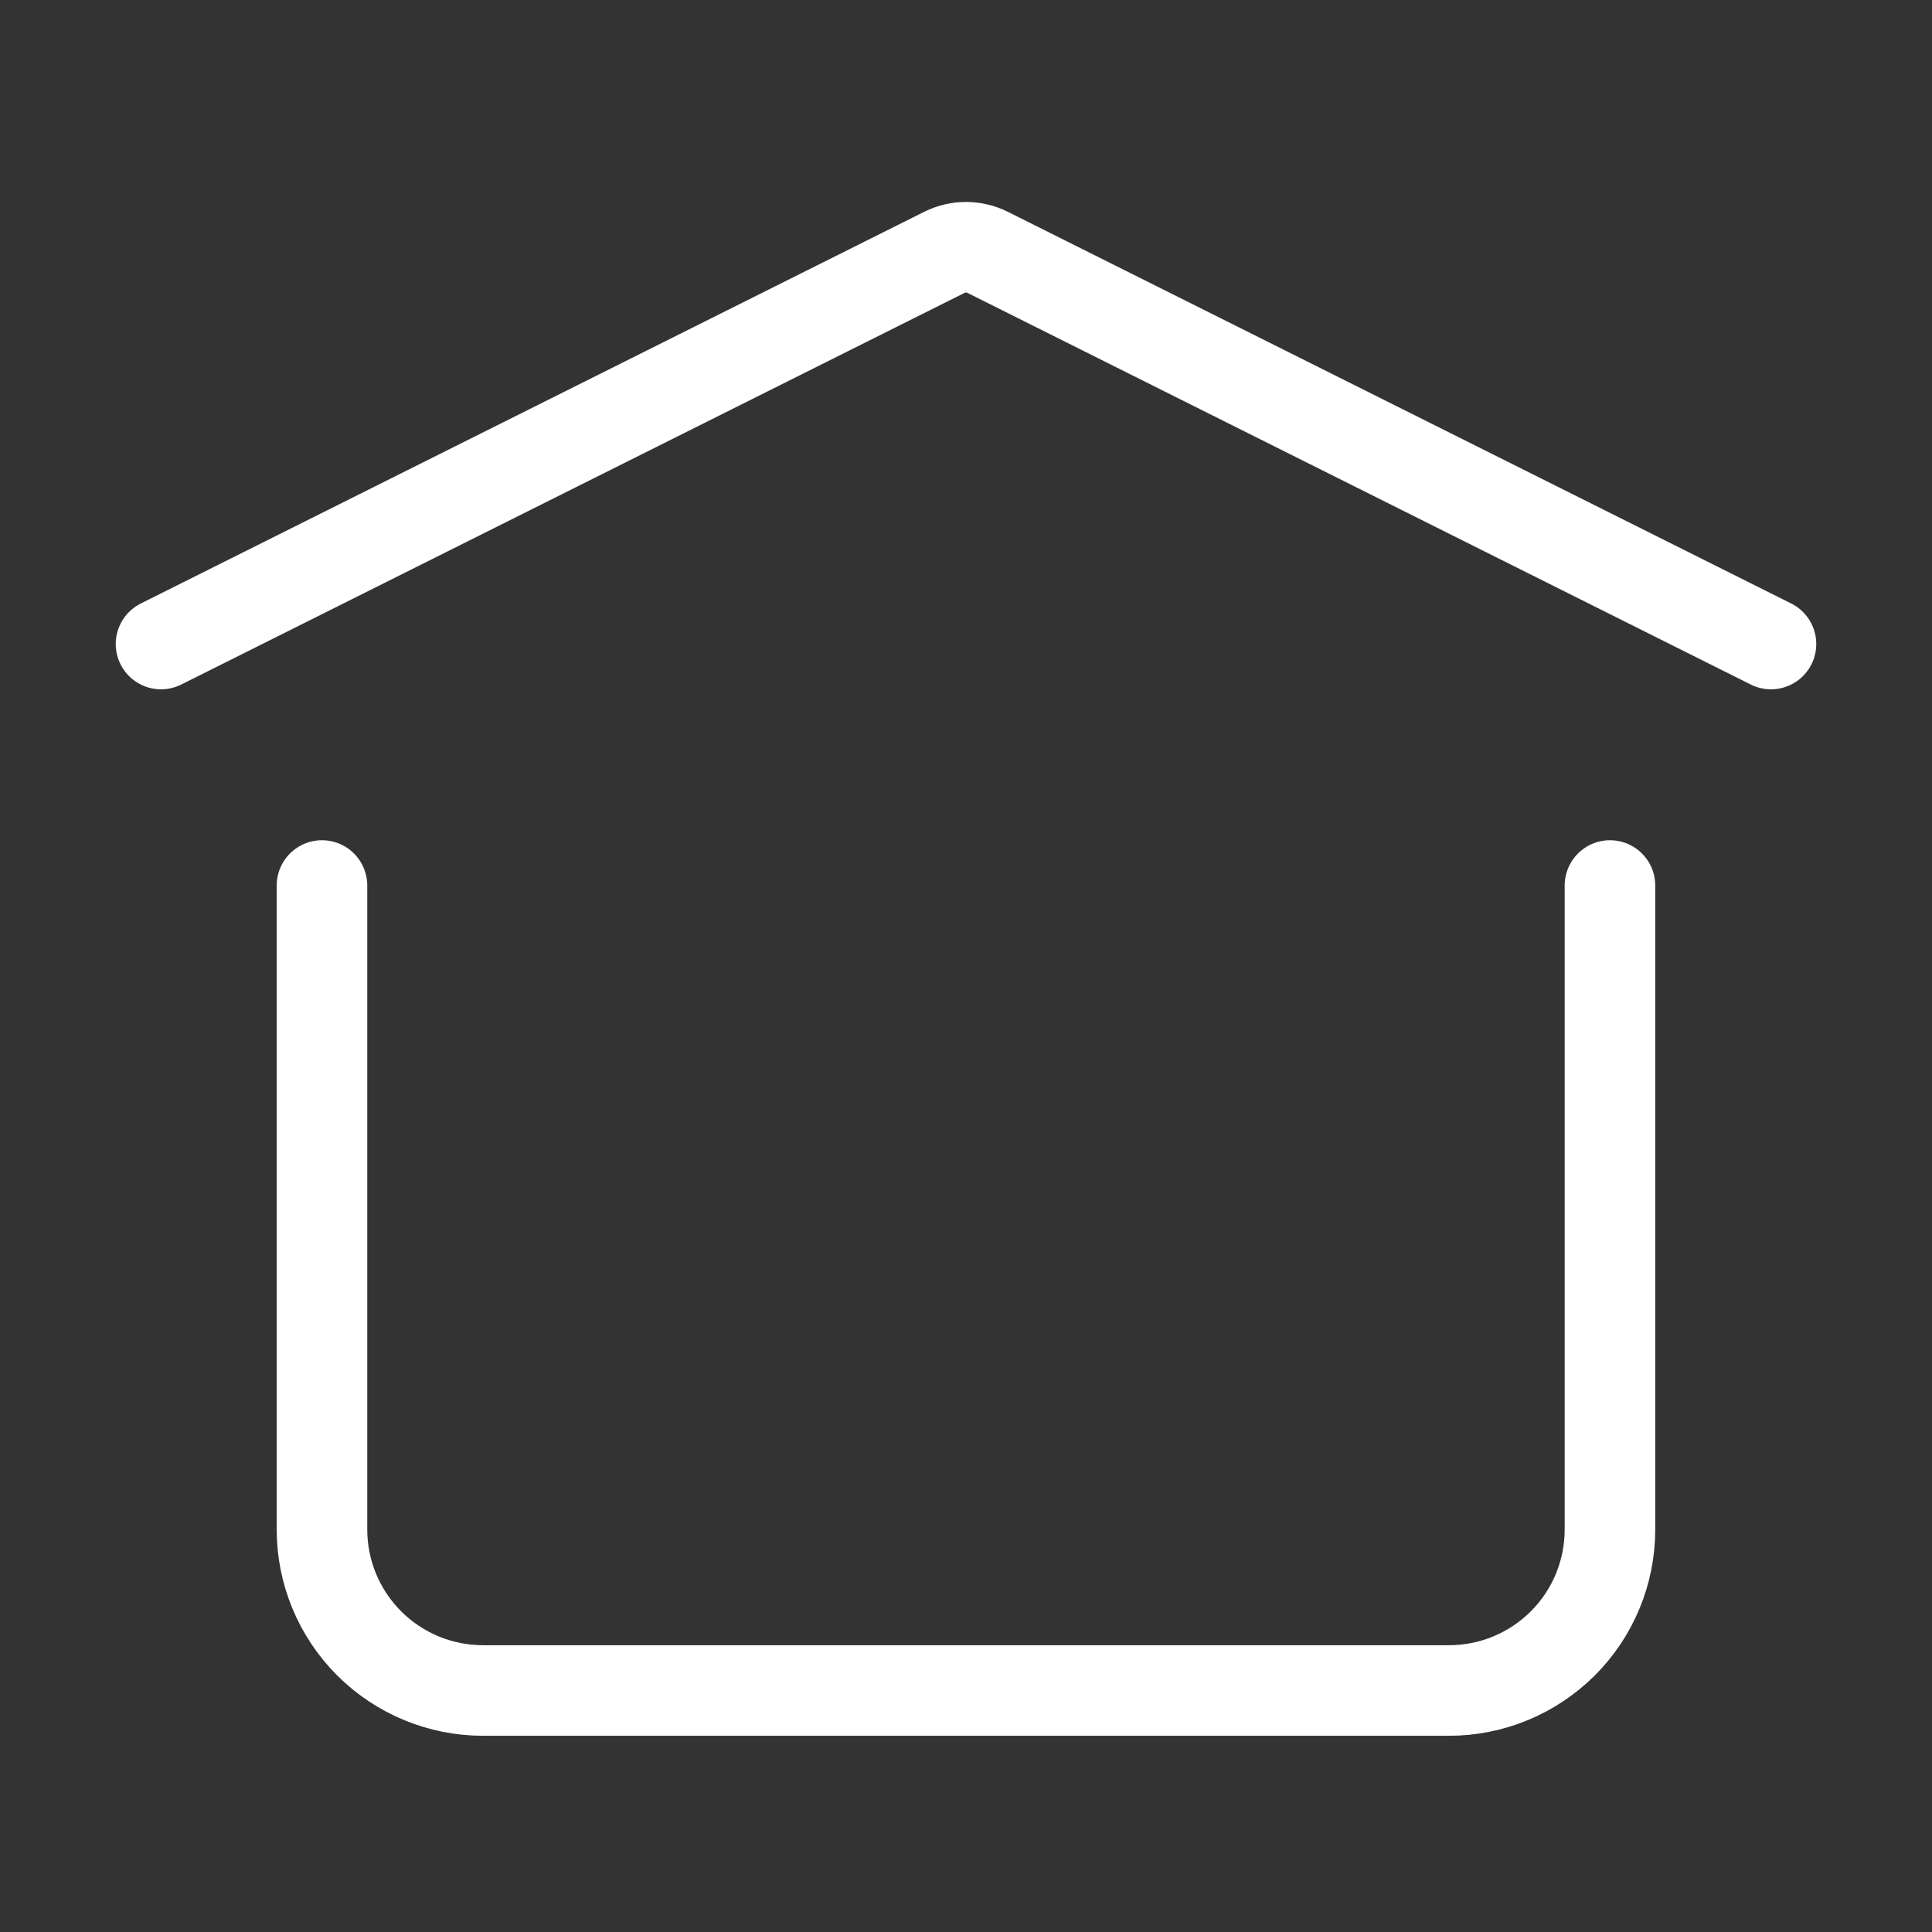 <svg width="32" height="32" viewBox="0 0 32 32" fill="none" xmlns="http://www.w3.org/2000/svg">
<rect x="0" y="0" width="32" height="32" fill="#333333" stroke="none"/>
<path d="M2.667 10.667L15.643 4.179C15.754 4.124 15.876 4.095 16 4.095C16.124 4.095 16.246 4.124 16.357 4.179L29.333 10.667M26.666 14.667V25.334C26.666 26.041 26.386 26.719 25.886 27.219C25.385 27.719 24.707 28 24 28H8C7.293 28 6.614 27.719 6.114 27.219C5.614 26.719 5.333 26.041 5.333 25.334V14.667" stroke="white" stroke-width="1.5" stroke-linecap="round" stroke-linejoin="round"/>
</svg>
